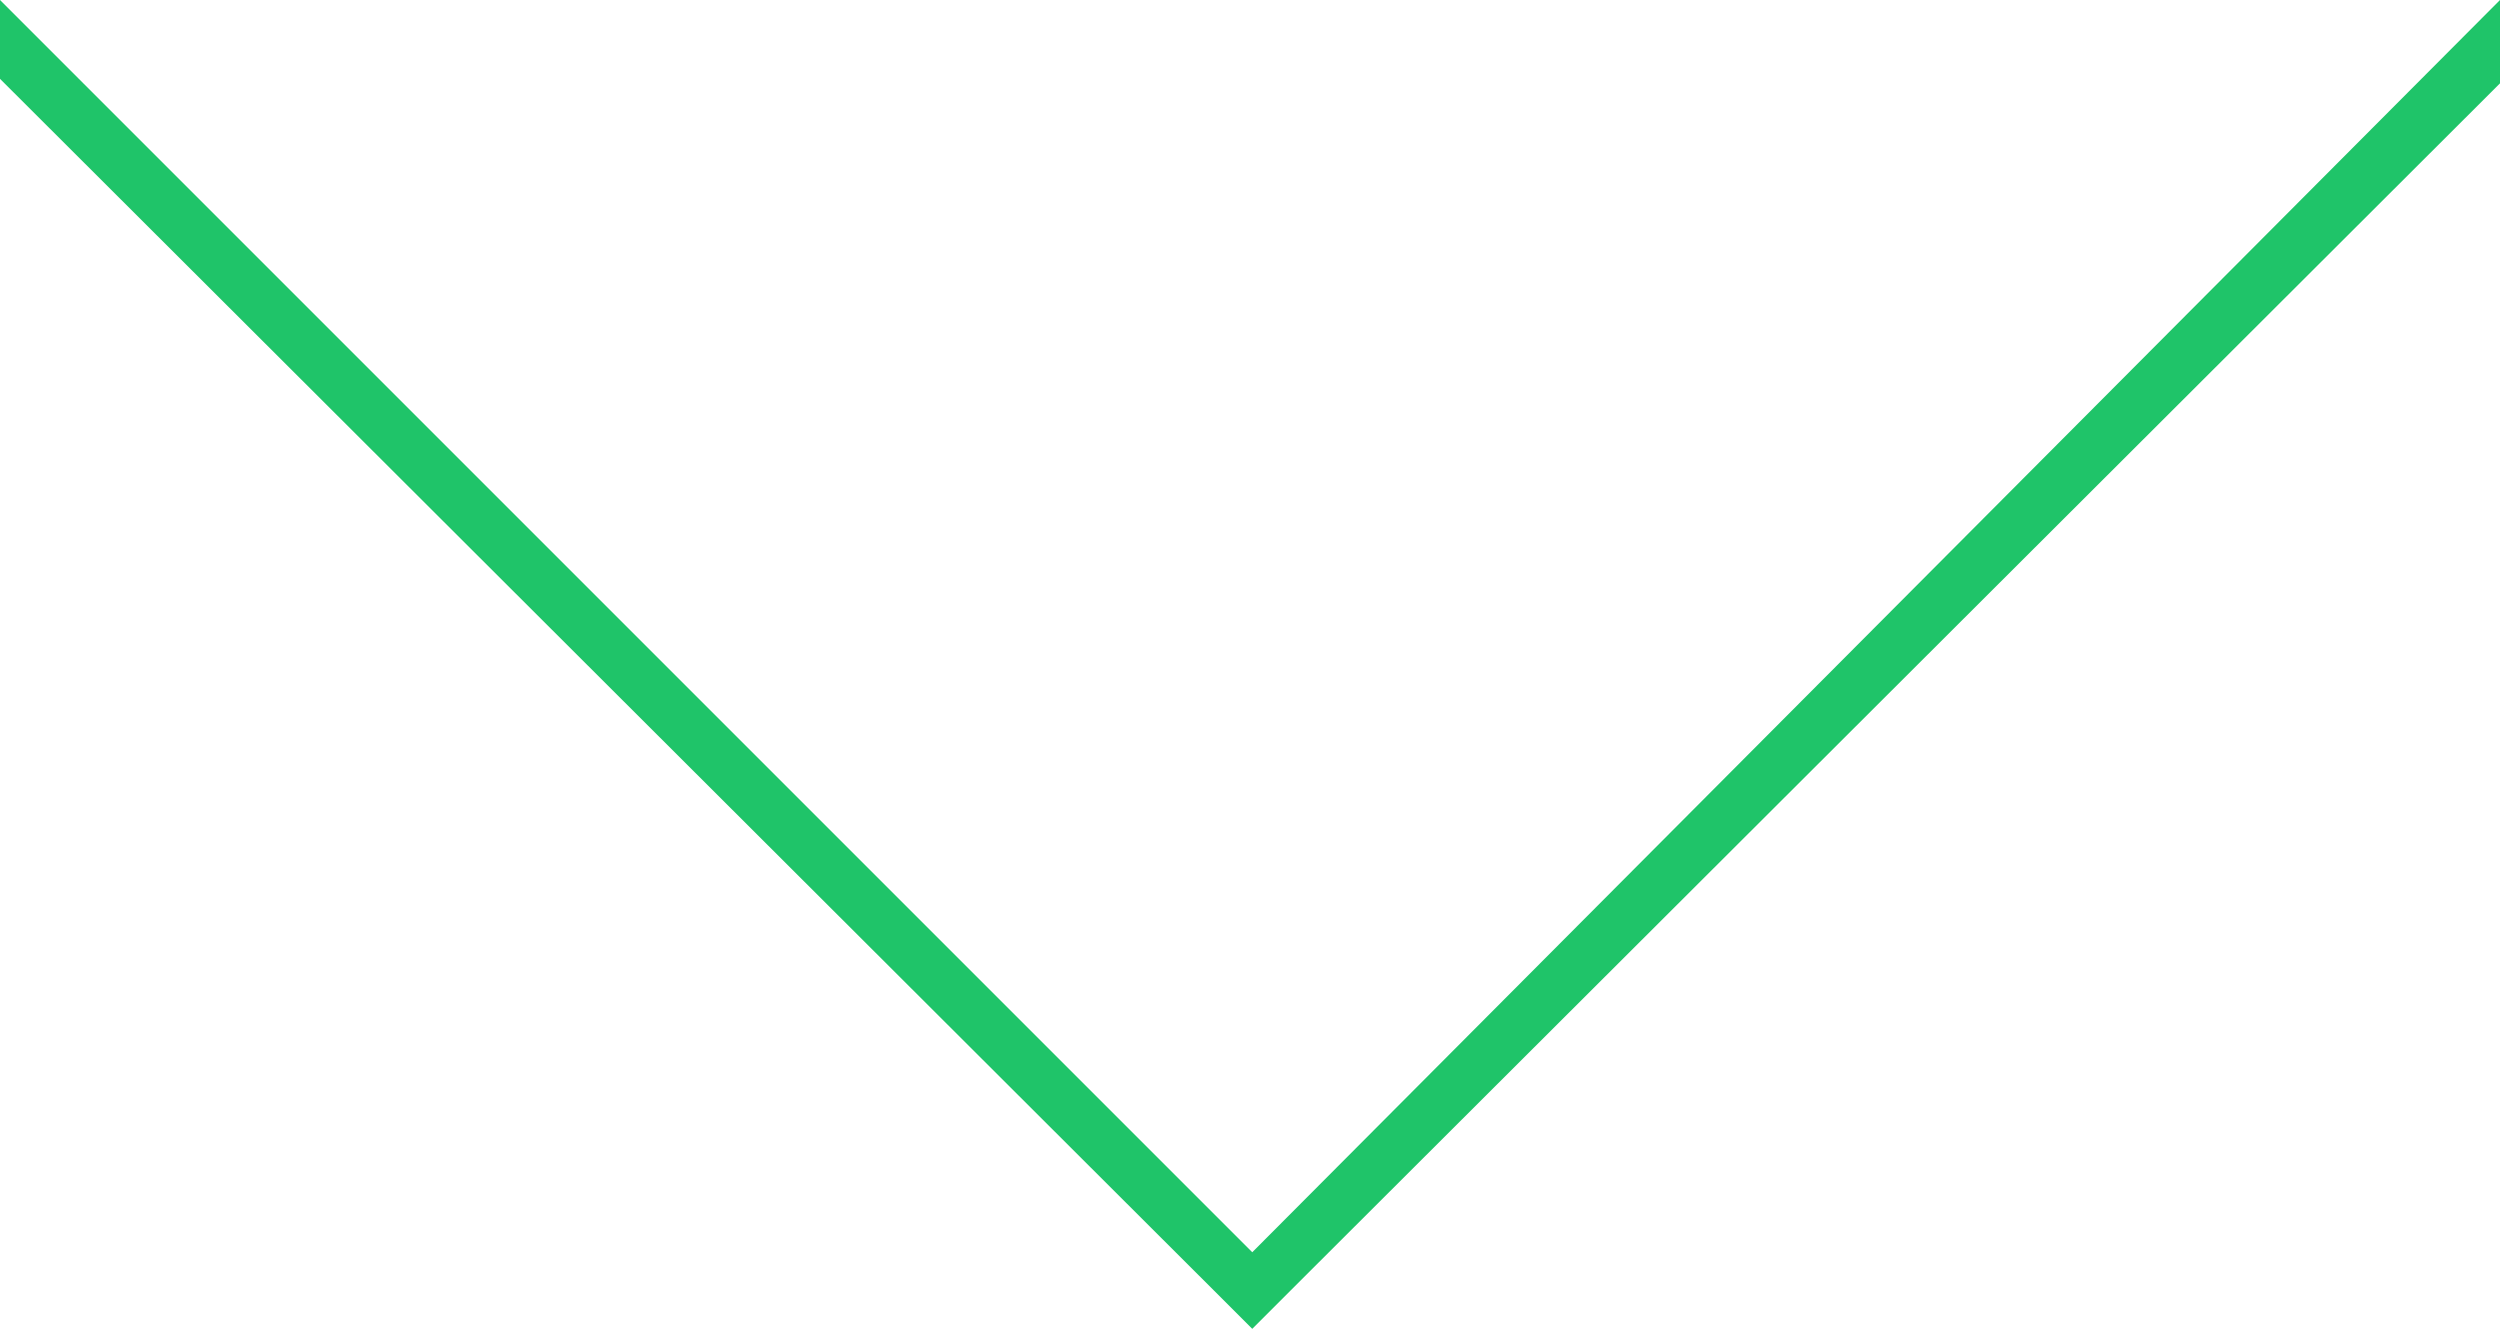 <svg xmlns="http://www.w3.org/2000/svg" width="11.1" height="5.9" viewBox="0 0 11.1 5.9">
  <title>green-chevron-down</title>
  <g id="Layer_2" data-name="Layer 2">
    <g id="Home_-_1200" data-name="Home - 1200">
      <g id="Pricing">
        <g id="Pro">
          <path d="M0,0V.35L5.39,5.73h0l.17.17h0l.17-.17h0L11.1.37V0L5.56,5.56,0,0ZM5.73,5.73h0Z" style="fill: #1fc469"/>
        </g>
      </g>
    </g>
  </g>
</svg>
